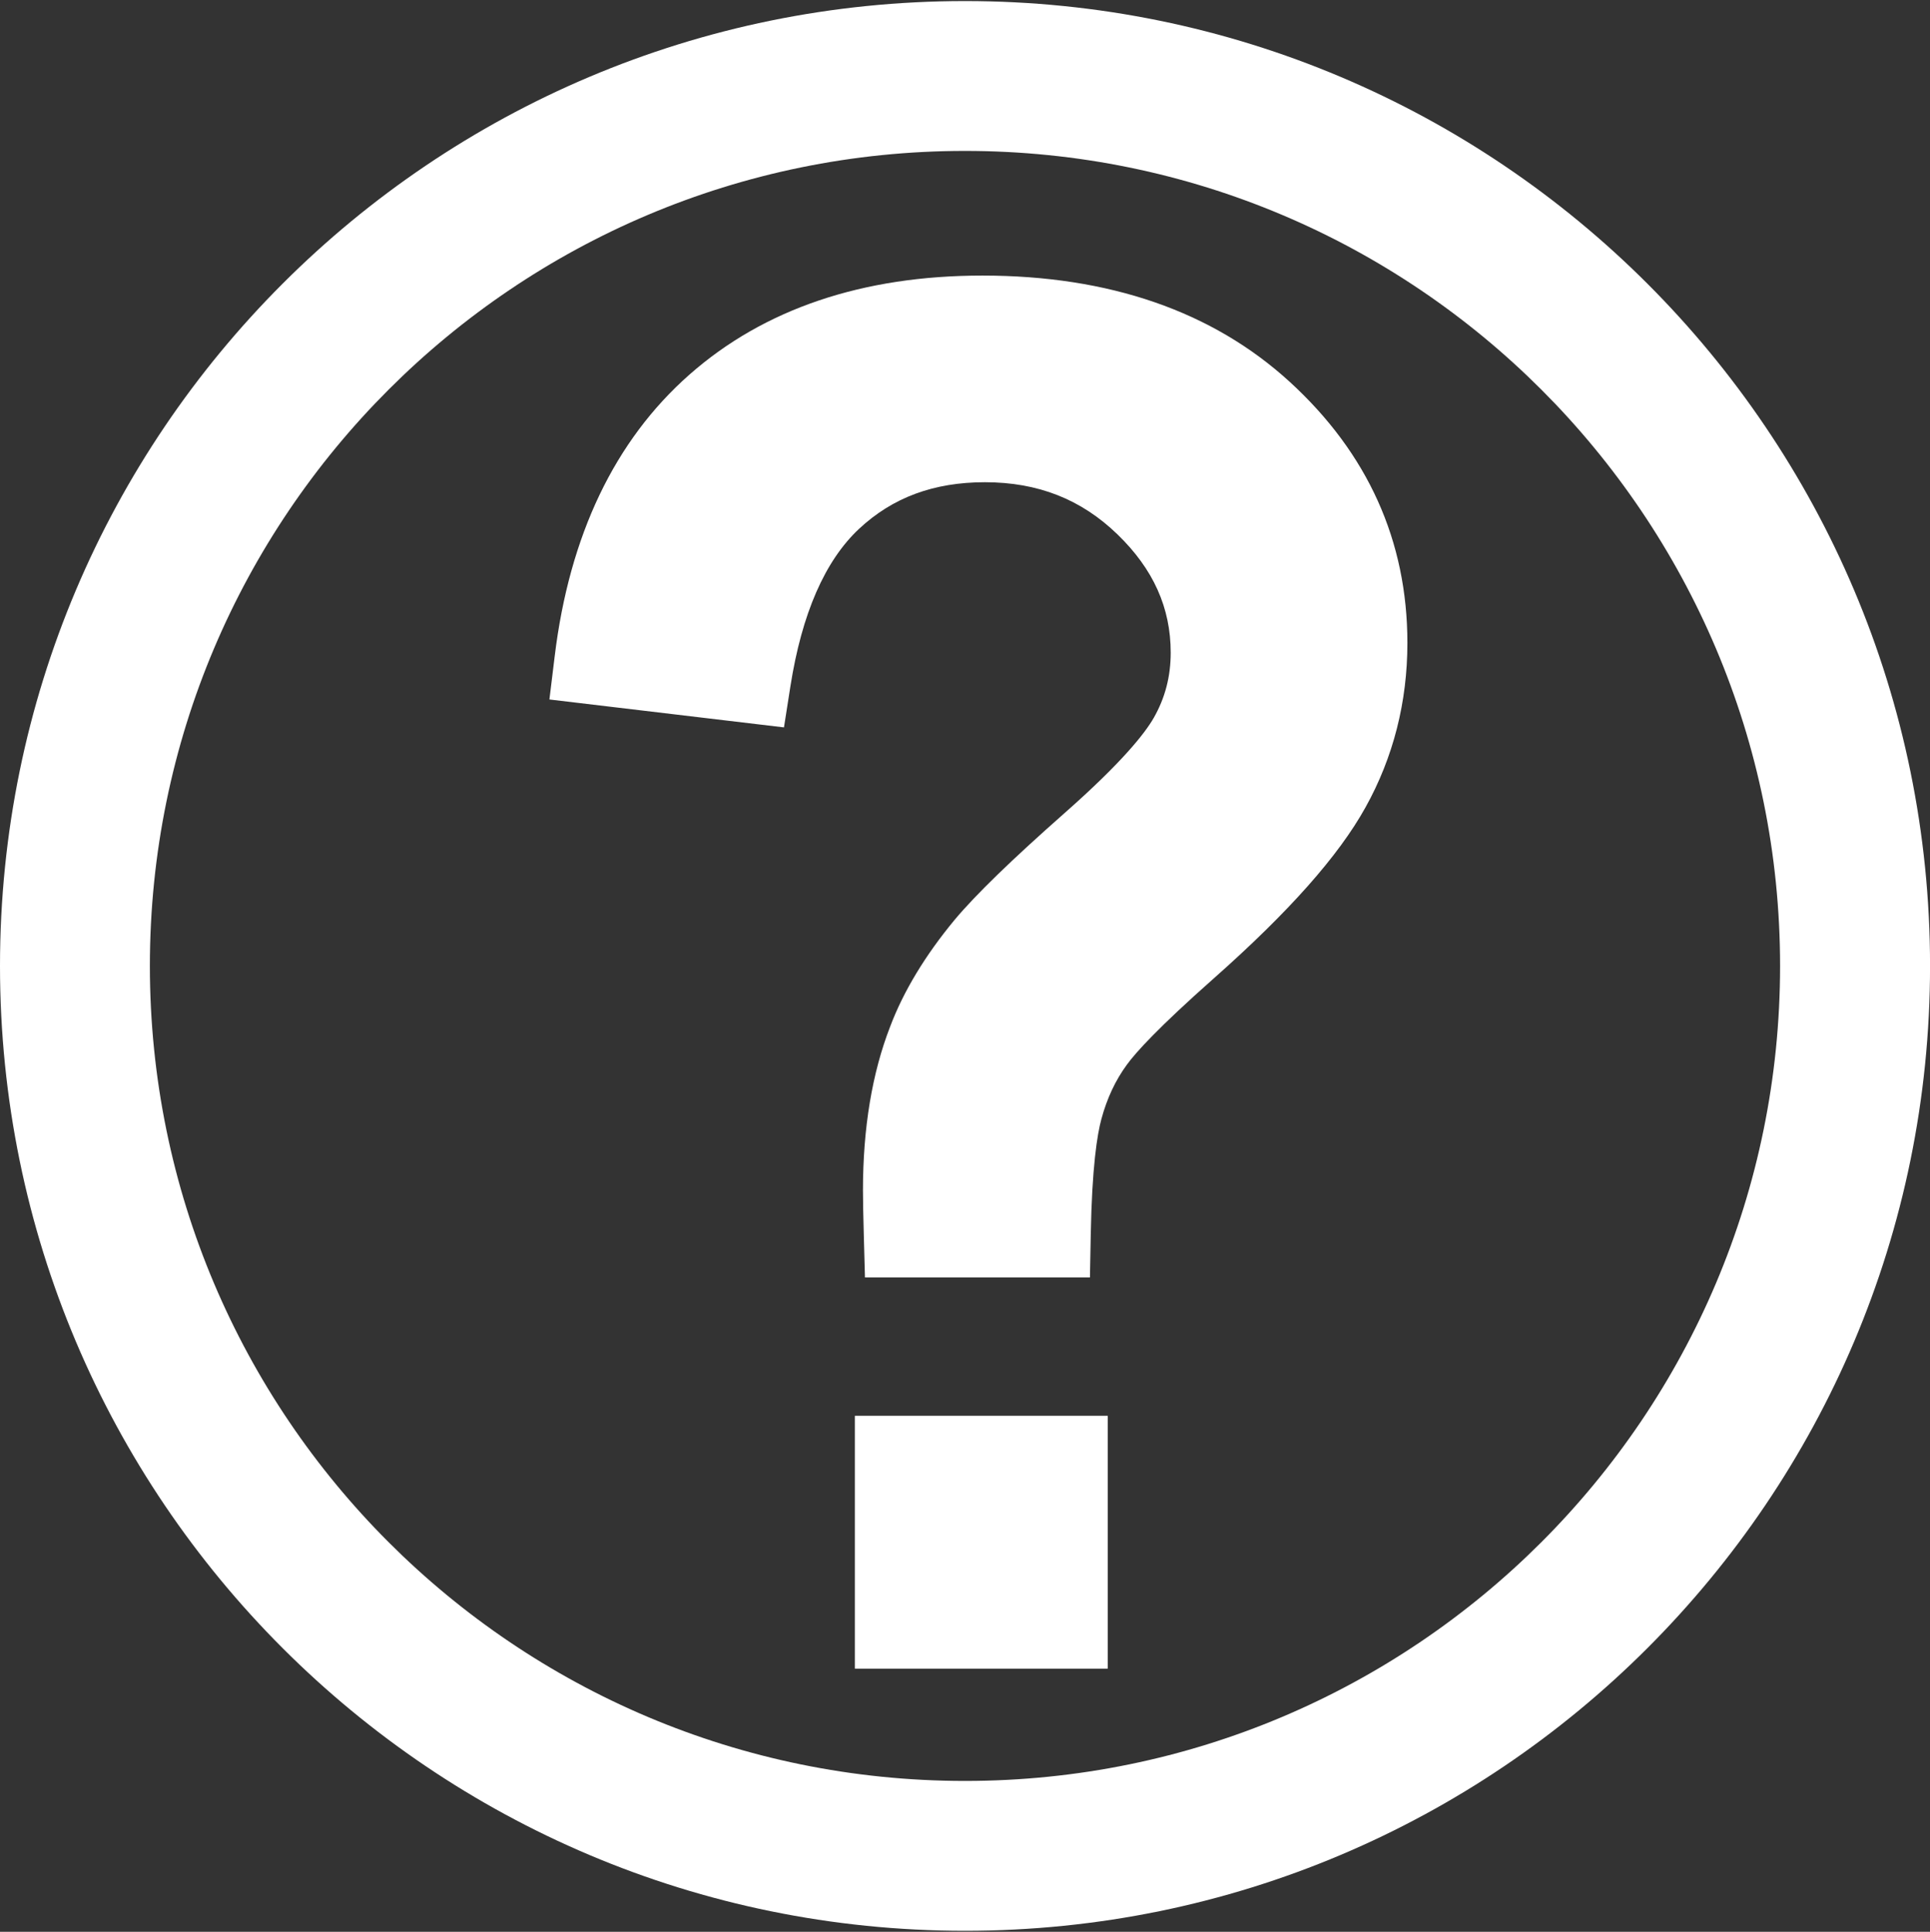 <?xml version="1.0" encoding="utf-8"?>
<!-- Generator: Adobe Illustrator 16.0.0, SVG Export Plug-In . SVG Version: 6.00 Build 0)  -->
<!DOCTYPE svg PUBLIC "-//W3C//DTD SVG 1.1//EN" "http://www.w3.org/Graphics/SVG/1.1/DTD/svg11.dtd">
<svg version="1.1" id="圖層_1" xmlns="http://www.w3.org/2000/svg" xmlns:xlink="http://www.w3.org/1999/xlink" x="0px" y="0px"
	 width="45.354px" height="45.404px" viewBox="0 0 45.354 45.404" enable-background="new 0 0 45.354 45.404" xml:space="preserve">
<rect x="0" y="0" width="45.354" height="45.404" fill="#333333" stroke="none"/>
<g>
	<path fill="#FFFFFF" d="M22.677,0.025C10.153,0.025,0,10.177,0,22.702C0,35.225,10.153,45.38,22.677,45.38
		s22.678-10.154,22.678-22.678C45.355,10.177,35.201,0.025,22.677,0.025z M22.677,41.858c-10.579,0-19.155-8.578-19.155-19.156
		c0-10.579,8.576-19.155,19.155-19.155s19.154,8.576,19.154,19.155C41.831,33.28,33.256,41.858,22.677,41.858z"/>
	<rect x="20.089" y="33.276" fill="#FFFFFF" width="5.942" height="5.943"/>
	<path fill="#FFFFFF" d="M23.088,6.477c-2.819,0-5.137,0.784-6.889,2.33c-1.753,1.547-2.818,3.774-3.164,6.617l-0.124,1.016
		l5.512,0.656l0.152-0.971c0.268-1.702,0.81-2.945,1.612-3.695c0.788-0.737,1.756-1.096,2.958-1.096
		c1.246,0,2.264,0.401,3.116,1.227c0.842,0.815,1.25,1.724,1.25,2.779c0,0.561-0.131,1.061-0.398,1.531
		c-0.205,0.358-0.734,1.038-2.102,2.244c-1.236,1.092-2.079,1.909-2.575,2.501c-0.691,0.833-1.203,1.68-1.516,2.508
		c-0.425,1.092-0.641,2.387-0.641,3.854c0,0.234,0.007,0.586,0.02,1.055l0.027,0.992h5.287l0.019-1
		c0.029-1.598,0.152-2.363,0.25-2.723c0.133-0.49,0.329-0.91,0.601-1.281c0.206-0.283,0.727-0.863,2.042-2.027
		c1.766-1.564,2.932-2.879,3.564-4.019c0.654-1.176,0.984-2.477,0.984-3.864c0-2.395-0.931-4.46-2.768-6.139
		C28.493,7.317,26.066,6.477,23.088,6.477z"/>
</g>
</svg>
